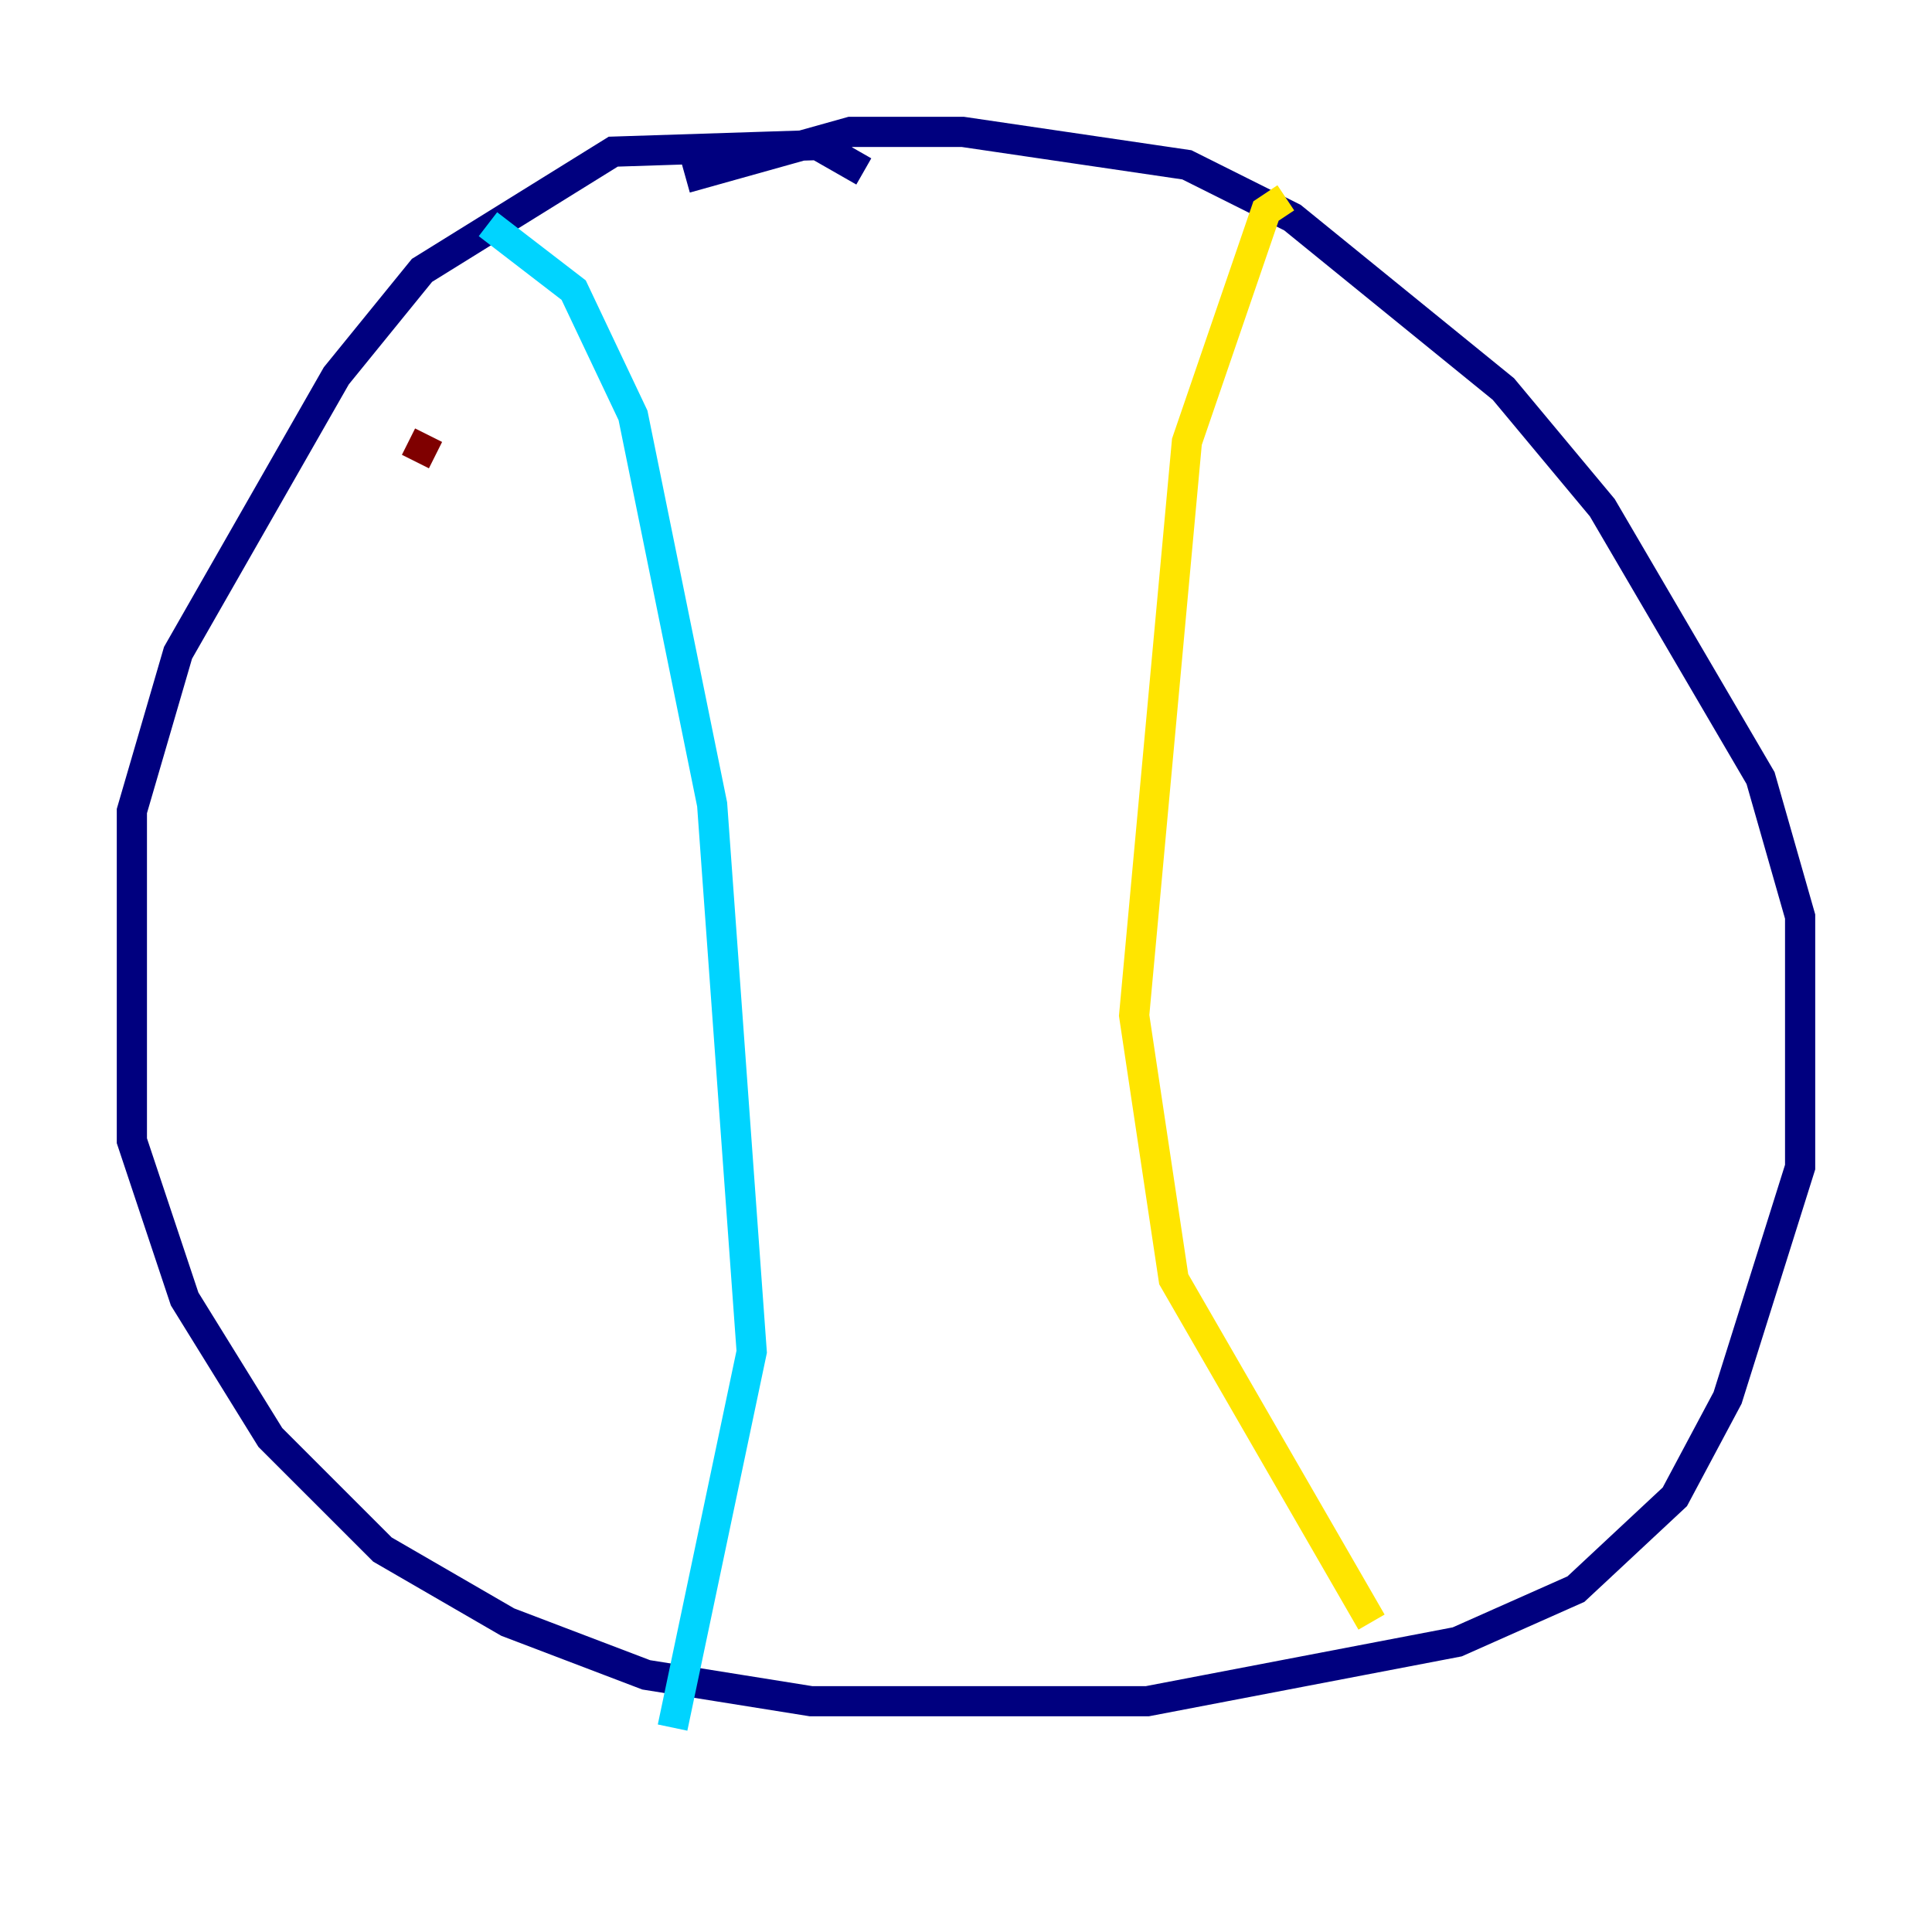 <?xml version="1.0" encoding="utf-8" ?>
<svg baseProfile="tiny" height="128" version="1.2" viewBox="0,0,128,128" width="128" xmlns="http://www.w3.org/2000/svg" xmlns:ev="http://www.w3.org/2001/xml-events" xmlns:xlink="http://www.w3.org/1999/xlink"><defs /><polyline fill="none" points="57.229,11.358 54.171,9.611 40.628,10.048 27.959,17.911 22.28,24.901 11.795,43.249 8.737,53.734 8.737,75.577 12.232,86.061 17.911,95.236 25.338,102.662 33.638,107.468 42.812,110.963 53.734,112.71 76.014,112.71 96.546,108.778 104.41,105.283 110.963,99.167 114.457,92.614 119.263,77.324 119.263,60.724 116.642,51.55 106.157,33.638 99.604,25.775 85.625,14.416 78.635,10.921 63.782,8.737 56.355,8.737 45.433,11.795" stroke="#00007f" stroke-width="2" /><polyline fill="none" points="32.328,14.853 38.007,19.222 41.939,27.522 47.181,53.297 49.802,89.556 44.56,114.457" stroke="#00d4ff" stroke-width="2" /><polyline fill="none" points="85.188,13.106 83.877,13.979 78.635,29.27 75.14,67.276 77.761,84.751 90.867,107.468" stroke="#ffe500" stroke-width="2" /><polyline fill="none" points="27.522,30.58 28.396,28.833" stroke="#7f0000" stroke-width="2" /></svg>